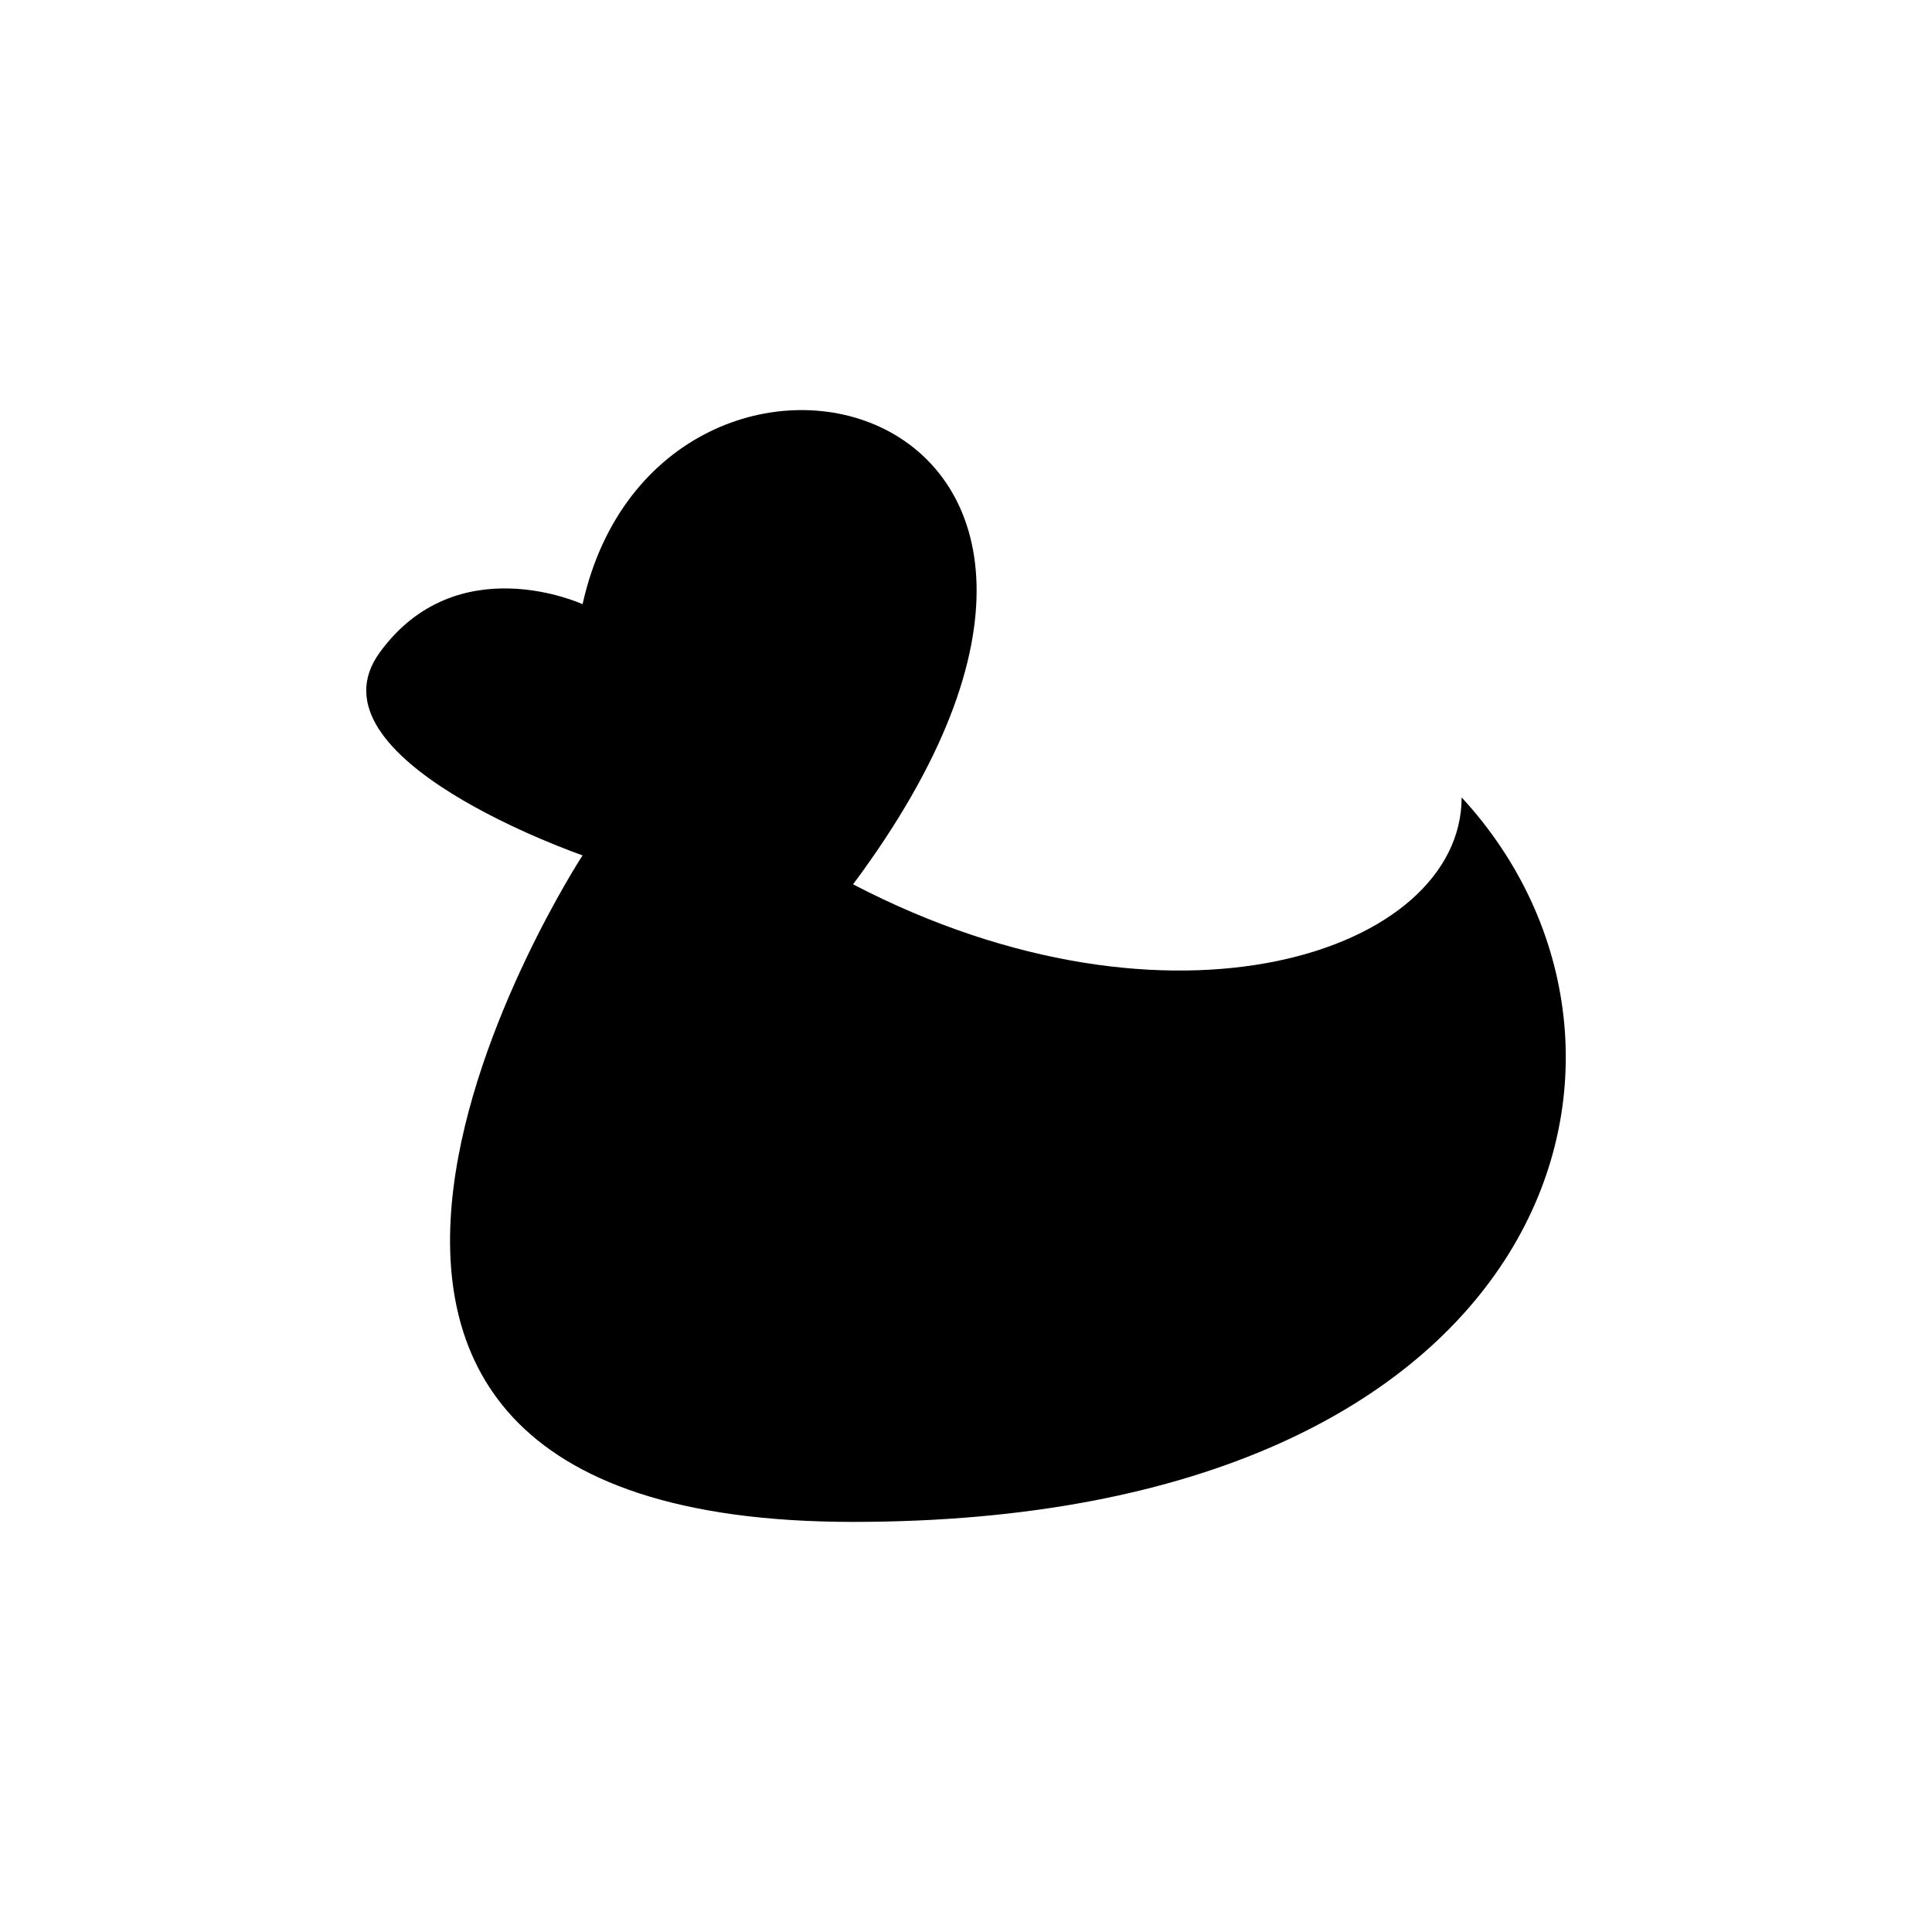 <?xml version="1.0" encoding="UTF-8" standalone="no"?>
<svg width="100px" height="100px" viewBox="0 0 100 100" version="1.1" xmlns="http://www.w3.org/2000/svg" xmlns:xlink="http://www.w3.org/1999/xlink" xmlns:sketch="http://www.bohemiancoding.com/sketch/ns">
    <!-- Generator: Sketch 3.3.2 (12043) - http://www.bohemiancoding.com/sketch -->
    <title>13-05-2015 - duck</title>
    <desc>Created with Sketch.</desc>
    <defs></defs>
    <g id="January" stroke="none" stroke-width="1" fill="none" fill-rule="evenodd" sketch:type="MSPage">
        <g id="13-05-2015---duck" sketch:type="MSArtboardGroup" fill="#000000">
            <path d="M30.154,44.273 C30.154,44.273 7.654,78.773 44.154,78.773 C80.654,78.773 87.654,54.273 75.654,41.273 C75.654,49.273 60.654,54.363 44.154,45.773 C63.154,20.273 34.154,13.273 30.154,31.273 C30.154,31.273 23.654,28.273 19.654,33.773 C15.654,39.273 30.154,44.273 30.154,44.273 Z" id="Path-28" sketch:type="MSShapeGroup"></path>
        </g>
    </g>
</svg>